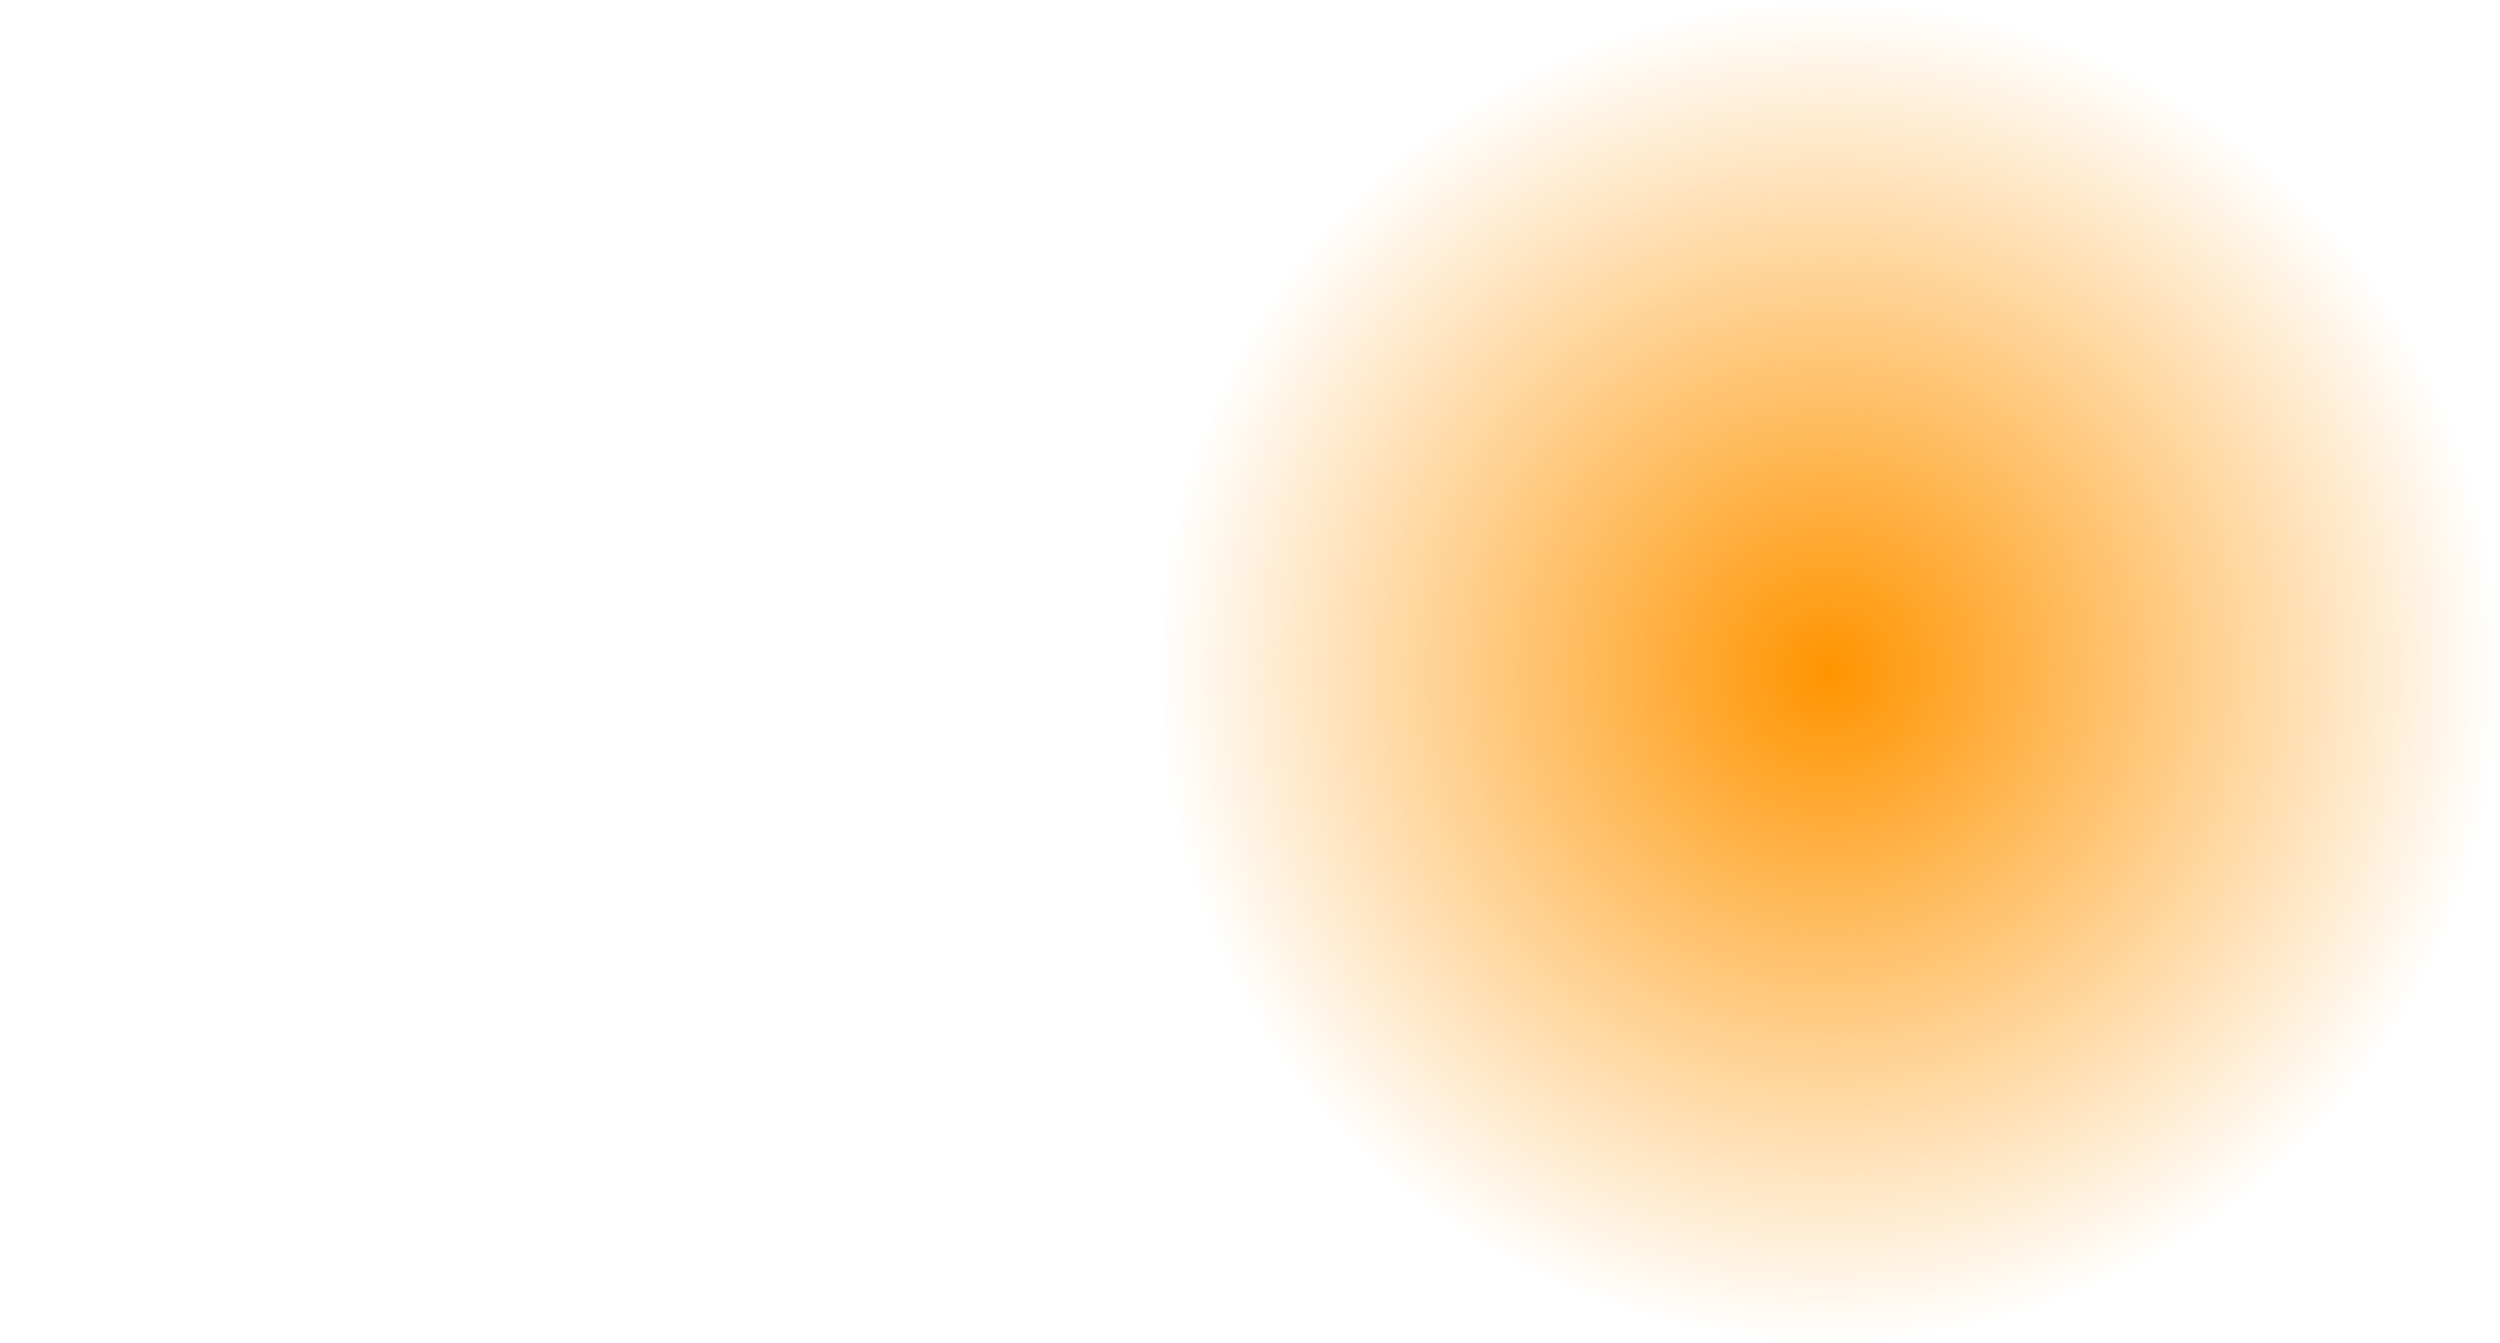 <svg version="1.1" xmlns="http://www.w3.org/2000/svg" xmlns:xlink="http://www.w3.org/1999/xlink" width="40.25" height="21.625" viewBox="0,0,40.25,21.625"><defs><radialGradient cx="240" cy="180" r="10.812" gradientUnits="userSpaceOnUse" id="color-1"><stop offset="0" stop-color="#ff9400"/><stop offset="1" stop-color="#ff9400" stop-opacity="0"/></radialGradient><radialGradient cx="105.281" cy="88.438" r="0.001" gradientUnits="userSpaceOnUse" id="color-2"><stop offset="0" stop-color="#ff0000"/><stop offset="1" stop-color="#ff0000" stop-opacity="0"/></radialGradient></defs><g transform="translate(-210.562,-169.188)"><g data-paper-data="{&quot;isPaintingLayer&quot;:true}" fill-rule="nonzero" stroke="none" stroke-linecap="butt" stroke-linejoin="miter" stroke-miterlimit="10" stroke-dasharray="" stroke-dashoffset="0" style="mix-blend-mode: normal"><path d="M229.188,180c0,-5.972 4.841,-10.812 10.812,-10.812c5.972,0 10.812,4.841 10.812,10.812c0,5.972 -4.841,10.812 -10.812,10.812c-5.972,0 -10.812,-4.841 -10.812,-10.812z" fill="url(#color-1)" stroke-width="NaN"/><path d="M210.562,176.875v0v0v0z" fill="url(#color-2)" stroke-width="0"/></g></g></svg>